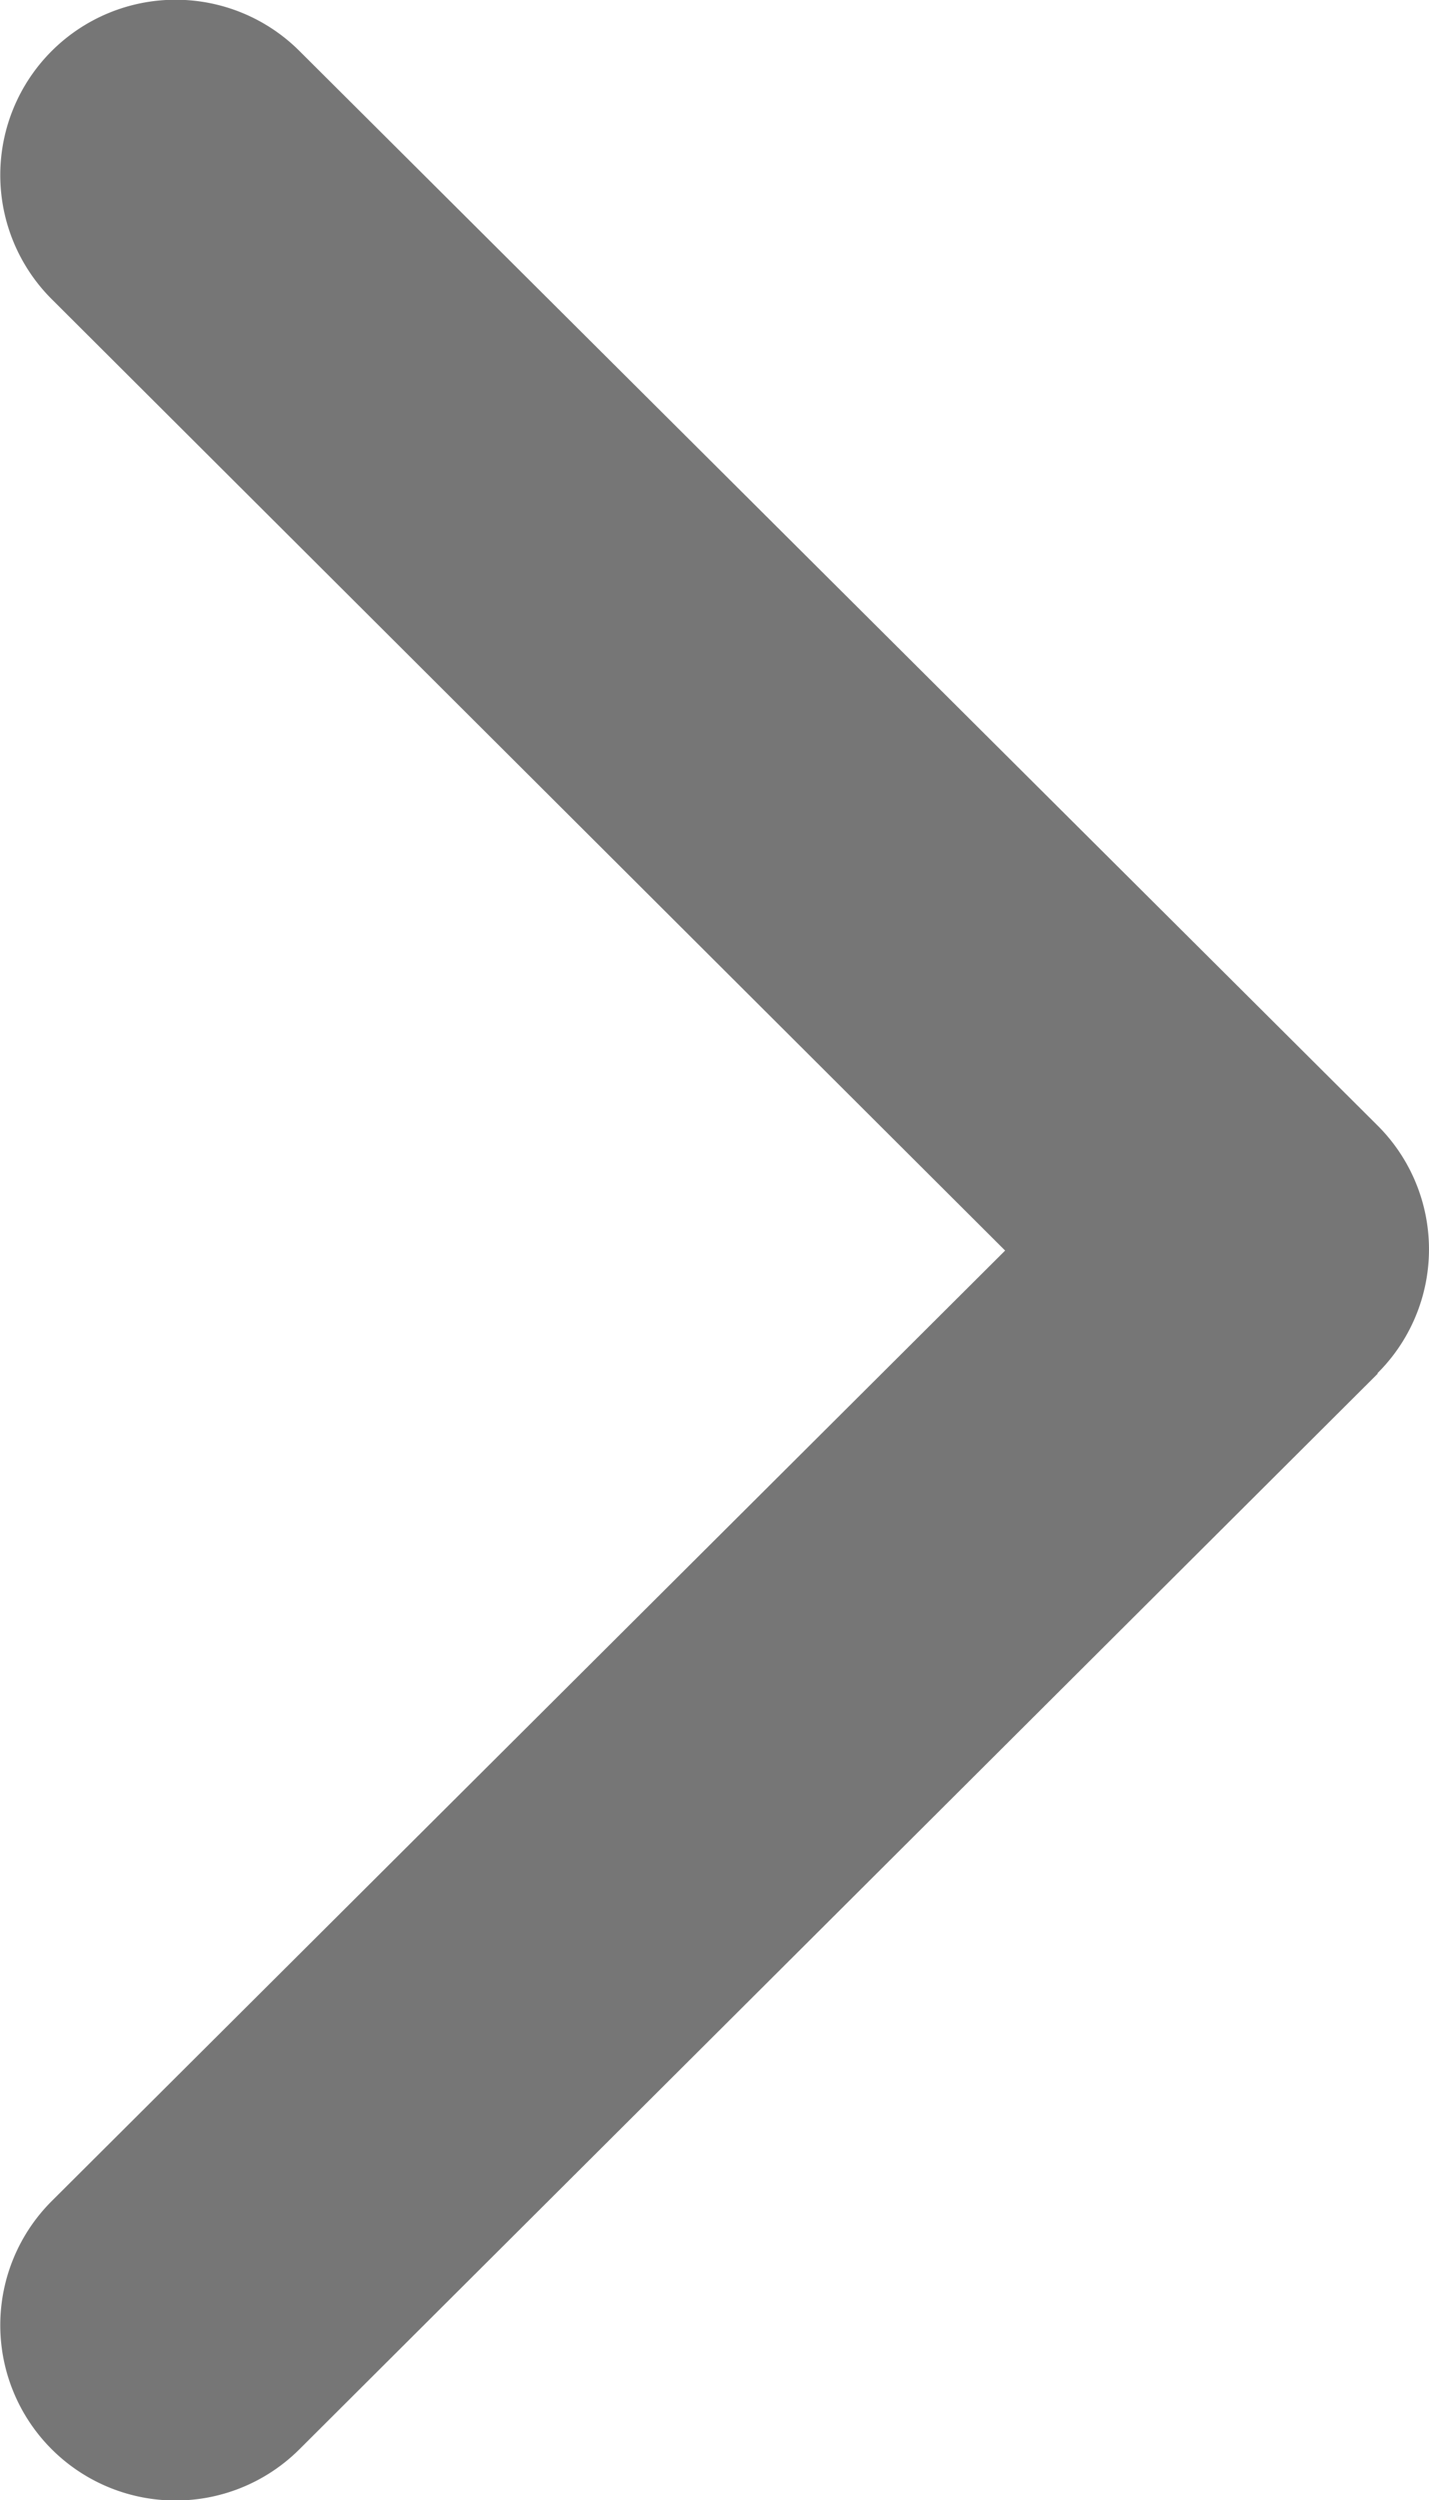<svg xmlns="http://www.w3.org/2000/svg" width="8" height="13.995" viewBox="0 0 8 13.995">
  <path id="Shape" d="M7.712,7.69,1.678,13.708a.981.981,0,0,1-1.39-1.386L5.627,7,.288,1.673A.981.981,0,0,1,1.678.287L7.712,6.3a.978.978,0,0,1,0,1.386Z" fill="#767676"/>
</svg>
